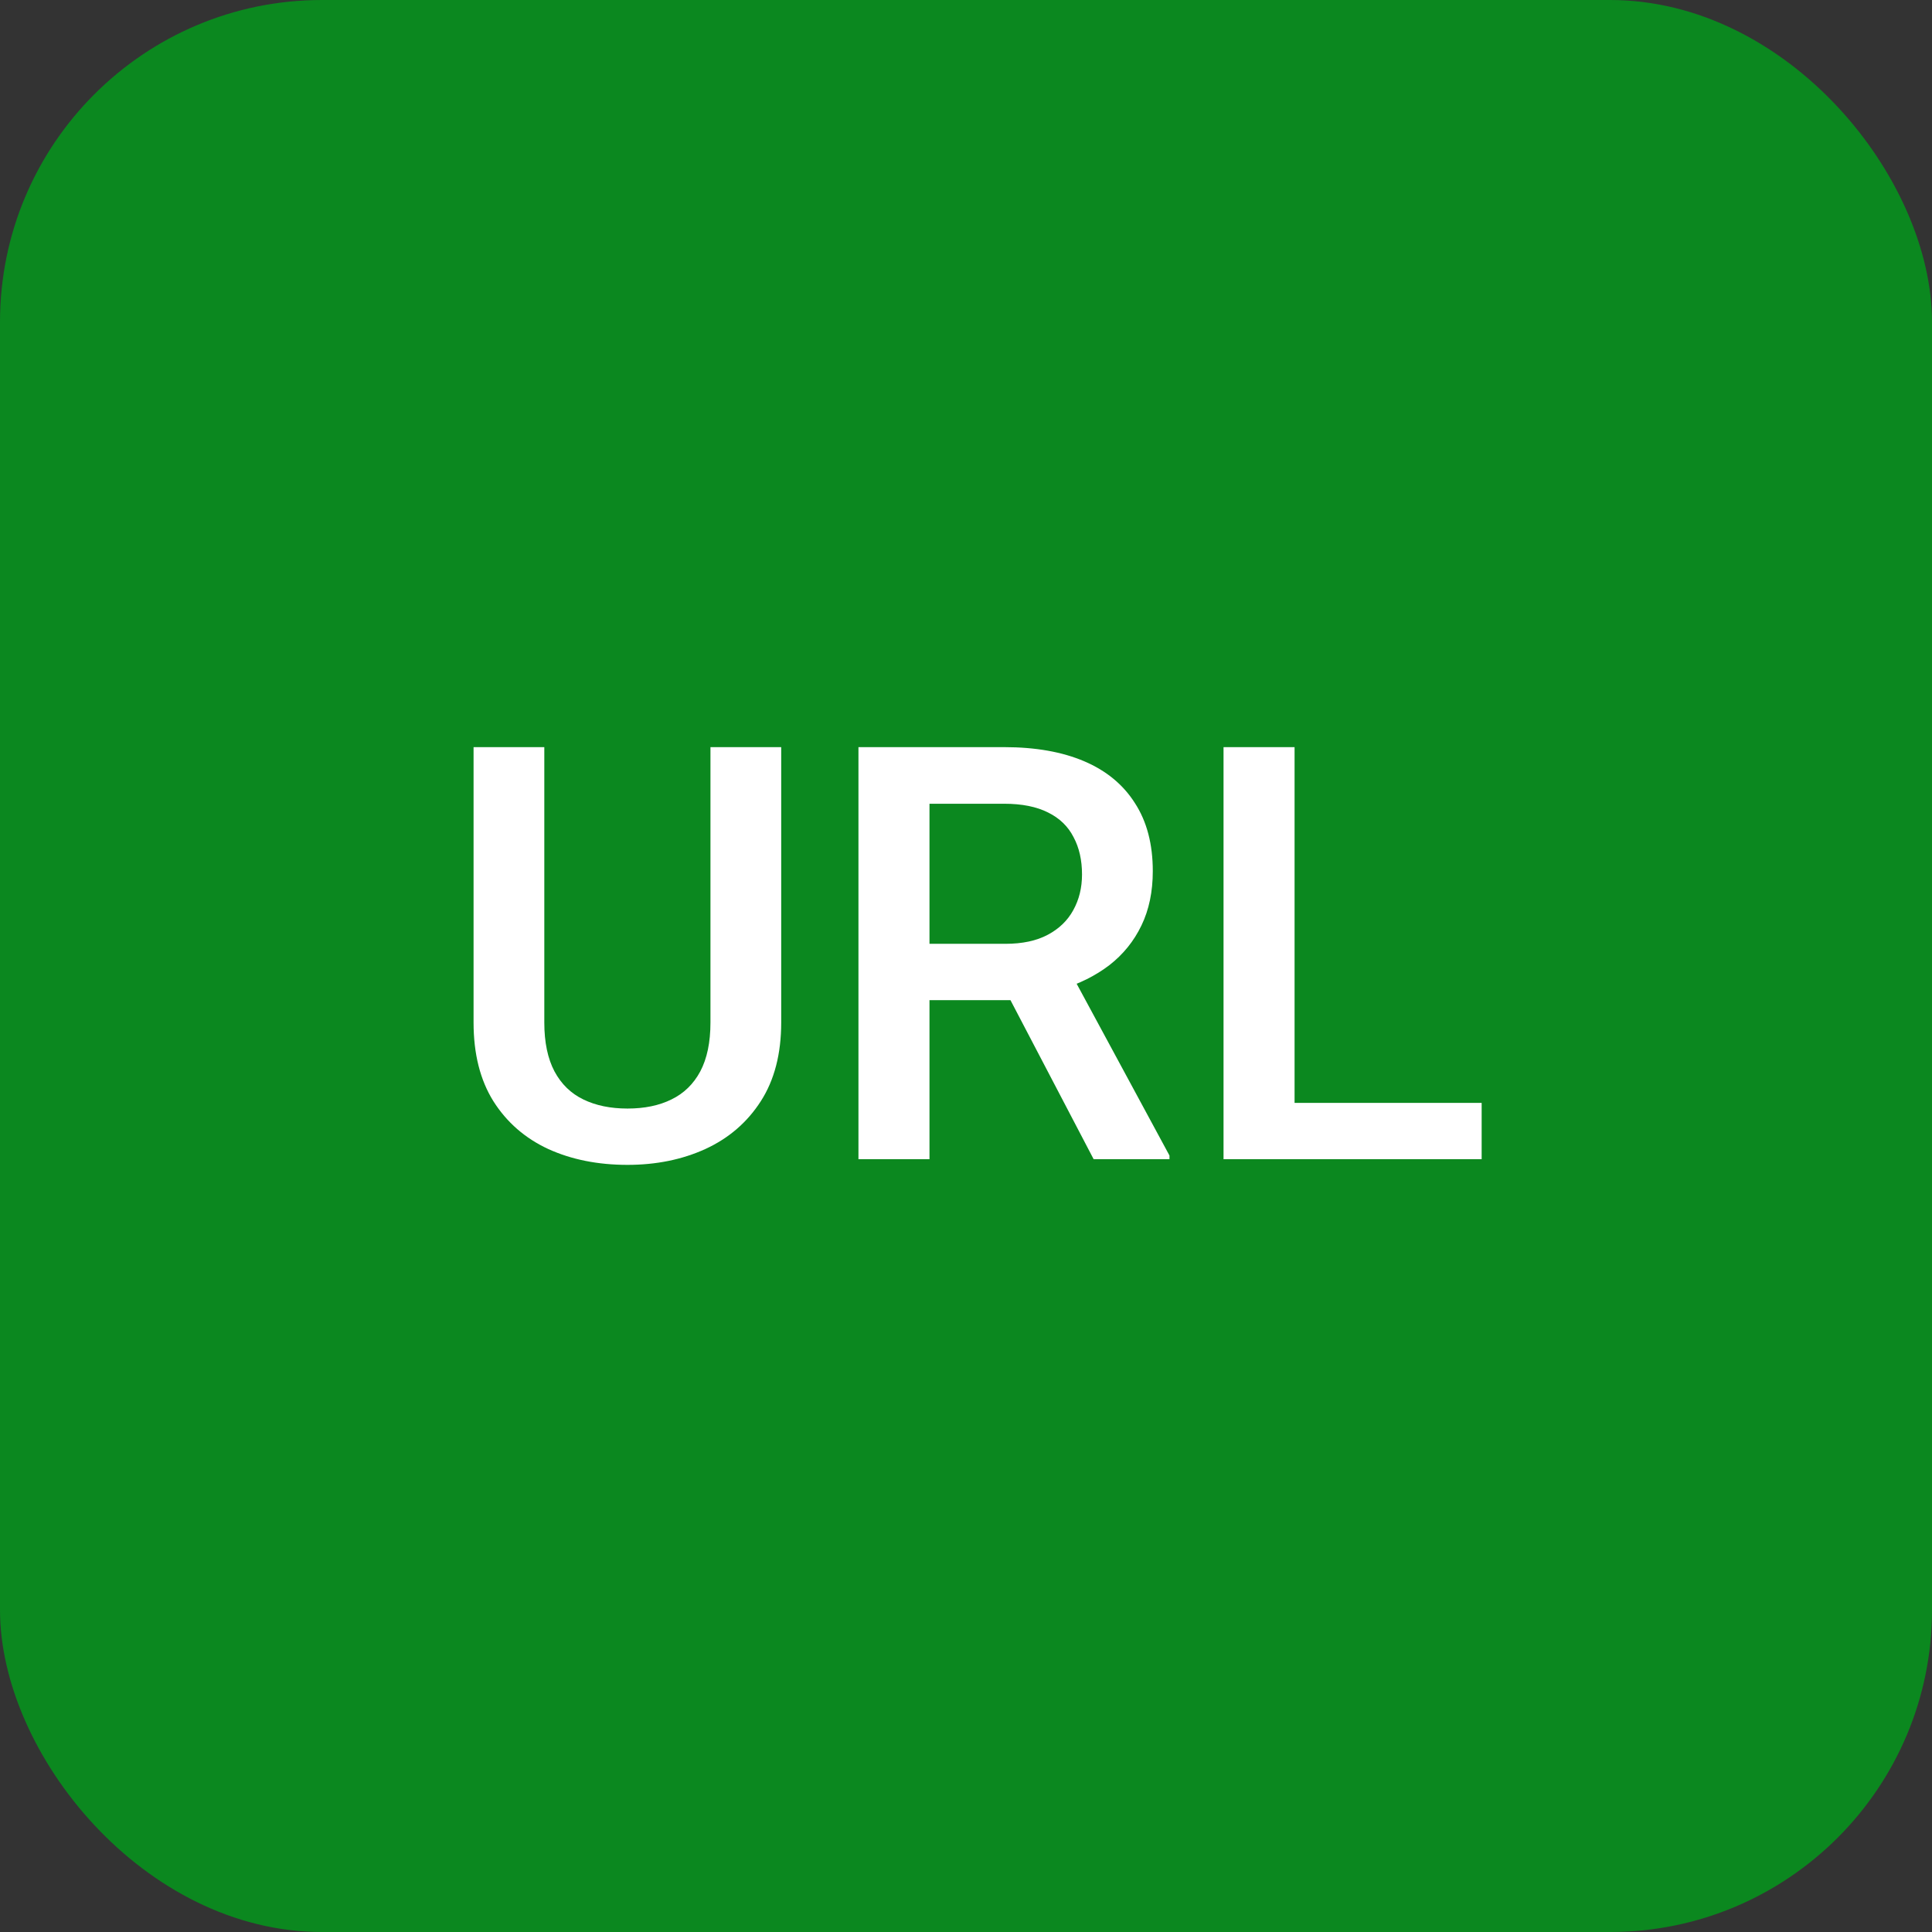 <svg width="60" height="60" viewBox="0 0 60 60" fill="none" xmlns="http://www.w3.org/2000/svg">
<rect x="0" y="0" width="60" height="60" fill="#333333" stroke="none"/>
<g clip-path="url(#clip0_1649_15052)">
<rect width="60" height="60" rx="10" fill="#0B881F"/>
<path d="M22.064 23.203H24.261V31.755C24.261 32.727 24.05 33.542 23.628 34.198C23.206 34.855 22.632 35.35 21.905 35.684C21.185 36.012 20.379 36.176 19.488 36.176C18.568 36.176 17.748 36.012 17.027 35.684C16.307 35.35 15.738 34.855 15.322 34.198C14.912 33.542 14.707 32.727 14.707 31.755V23.203H16.904V31.755C16.904 32.37 17.01 32.877 17.221 33.275C17.432 33.668 17.73 33.958 18.117 34.145C18.504 34.333 18.961 34.427 19.488 34.427C20.016 34.427 20.47 34.333 20.851 34.145C21.237 33.958 21.536 33.668 21.747 33.275C21.958 32.877 22.064 32.37 22.064 31.755V23.203ZM26.66 23.203H31.186C32.159 23.203 32.988 23.35 33.674 23.643C34.359 23.936 34.884 24.369 35.247 24.943C35.616 25.512 35.801 26.215 35.801 27.053C35.801 27.691 35.684 28.254 35.449 28.74C35.215 29.227 34.884 29.637 34.456 29.971C34.028 30.299 33.519 30.554 32.927 30.735L32.259 31.061H28.189L28.172 29.311H31.222C31.749 29.311 32.188 29.218 32.54 29.03C32.892 28.843 33.155 28.588 33.331 28.266C33.513 27.938 33.603 27.568 33.603 27.158C33.603 26.713 33.516 26.326 33.34 25.998C33.17 25.664 32.906 25.409 32.549 25.233C32.191 25.052 31.737 24.961 31.186 24.961H28.866V36H26.66V23.203ZM33.964 36L30.958 30.252L33.27 30.243L36.319 35.886V36H33.964ZM46.014 34.251V36H39.589V34.251H46.014ZM40.204 23.203V36H37.998V23.203H40.204Z" fill="white"/>
</g>
<defs>
<clipPath id="clip0_1649_15052">
<rect width="60" height="60" fill="white"/>
</clipPath>
</defs>
</svg>
